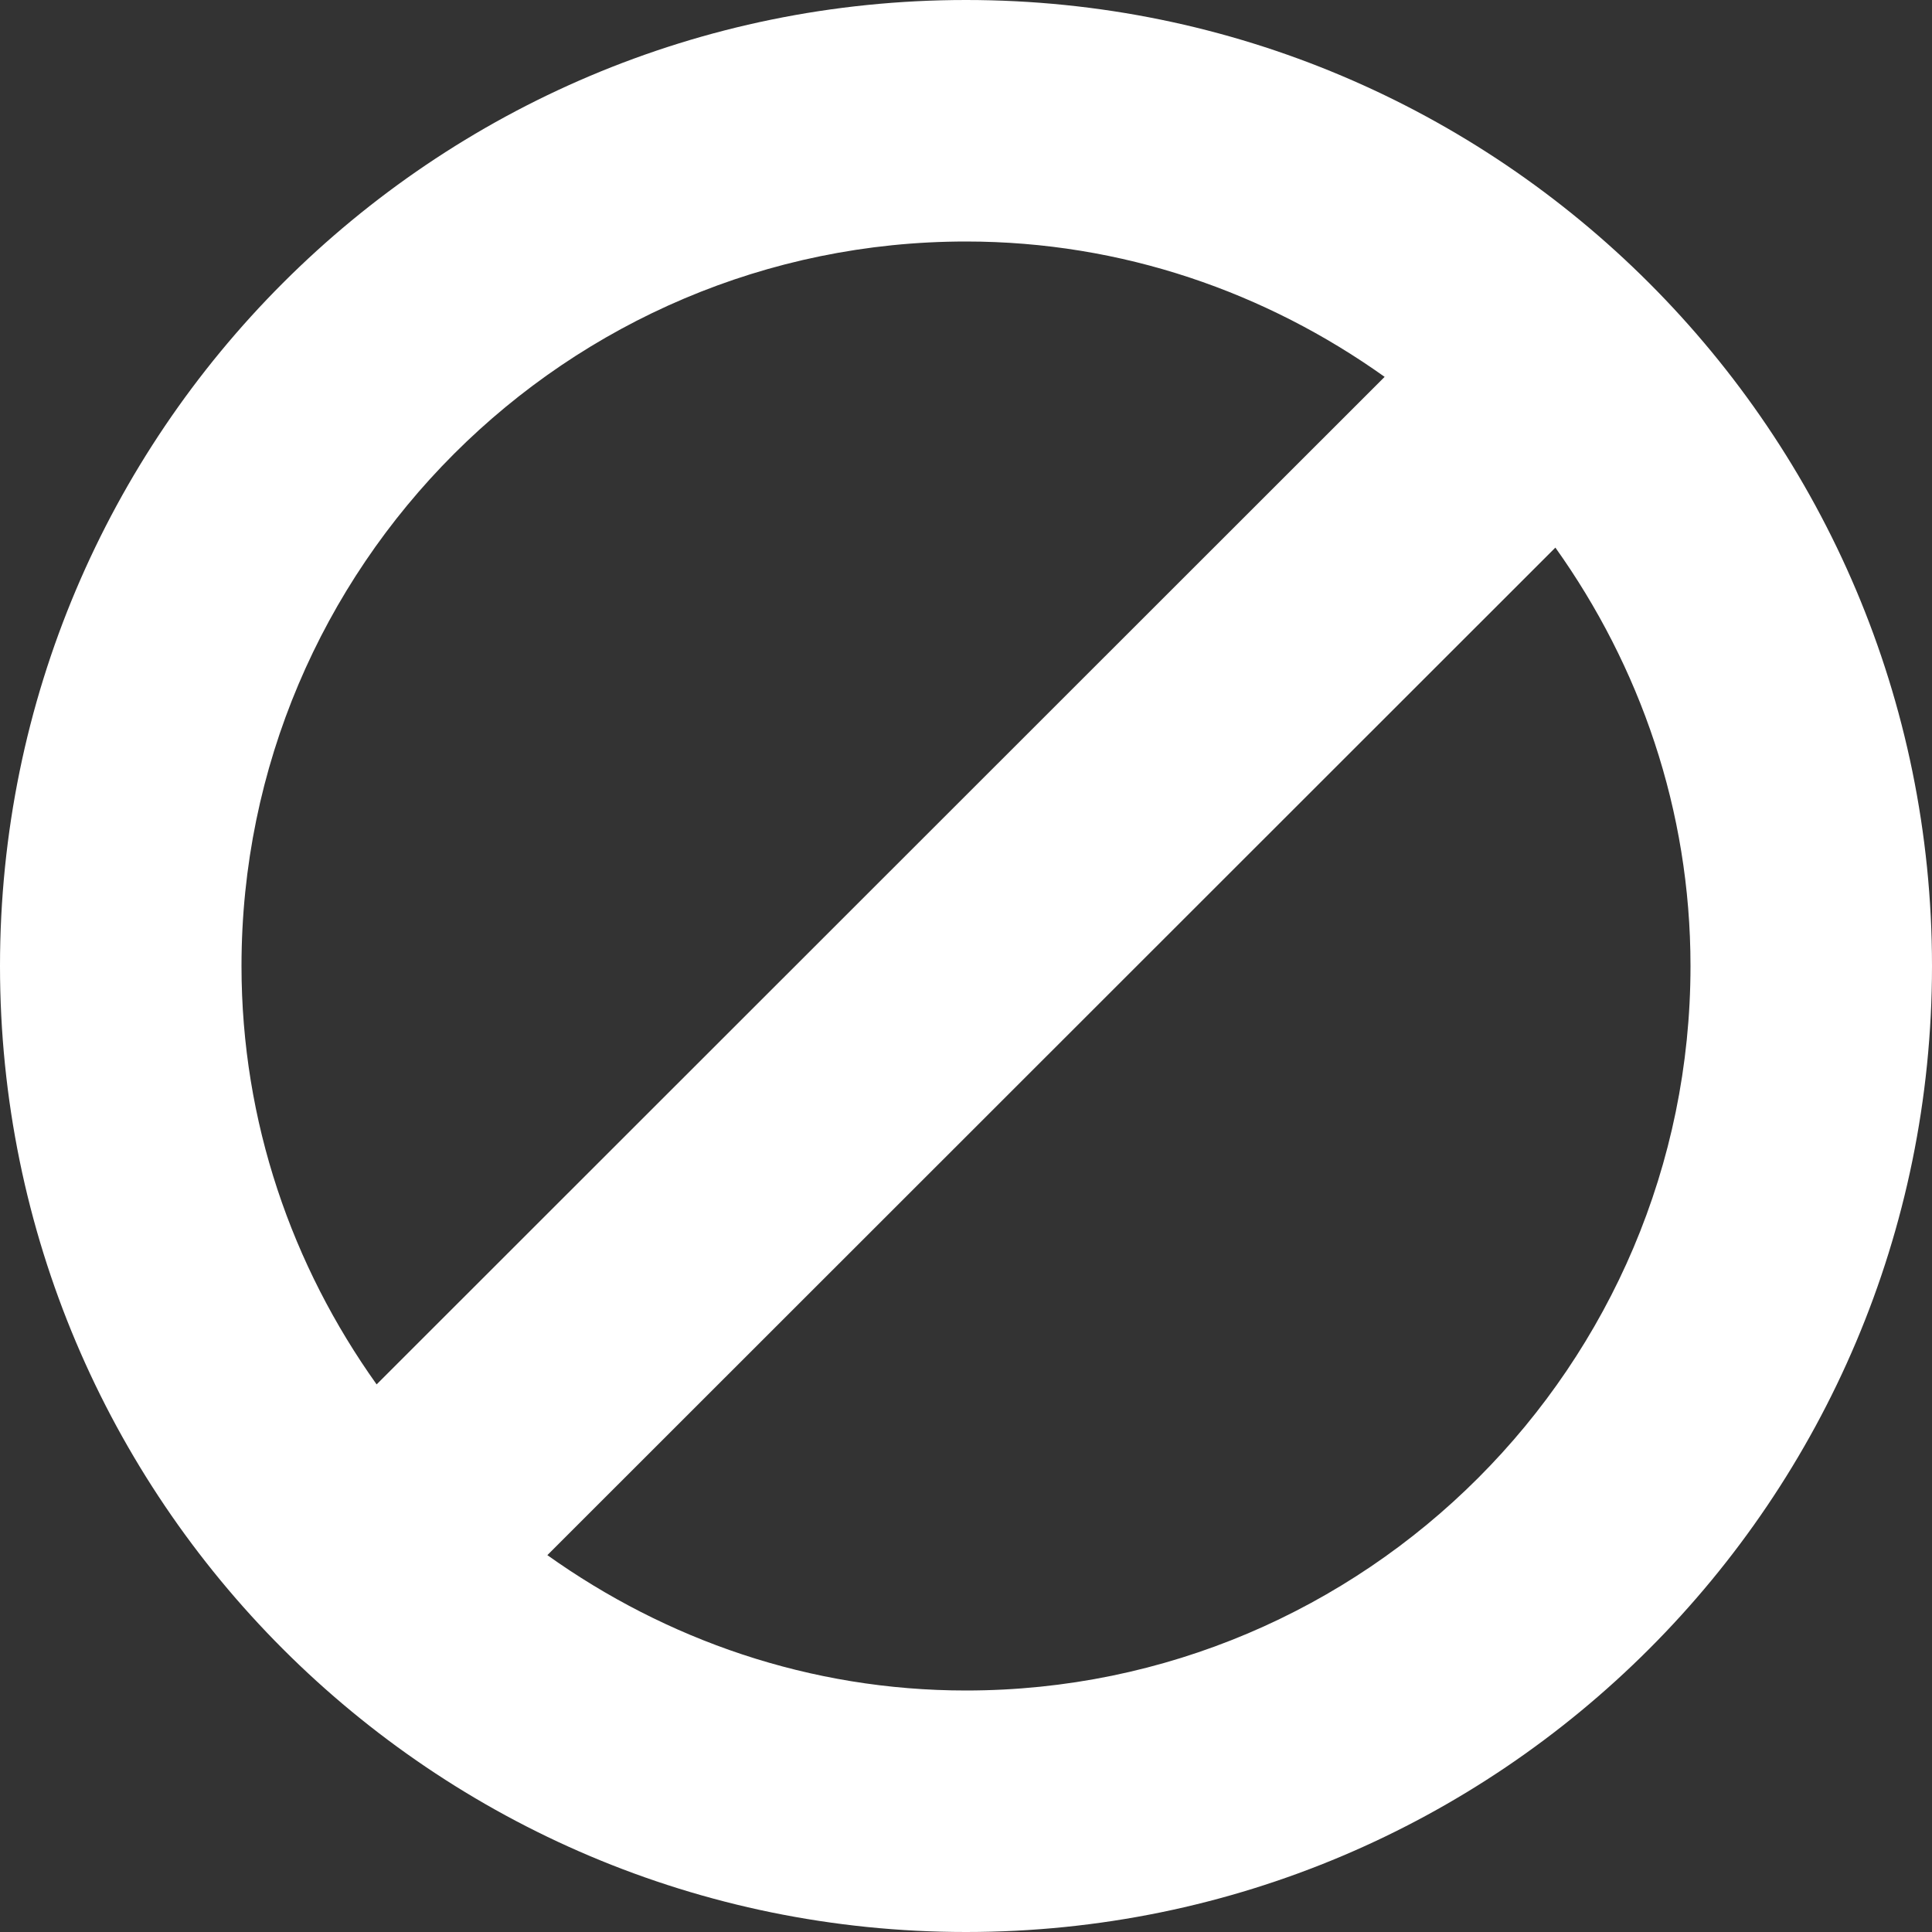 <?xml version='1.0' encoding='ISO-8859-1'?>
<!-- Generator: Adobe Illustrator 15.1.0, SVG Export Plug-In . SVG Version: 6.00 Build 0)  -->
<!DOCTYPE svg PUBLIC "-//W3C//DTD SVG 1.1//EN" "http://www.w3.org/Graphics/SVG/1.1/DTD/svg11.dtd"><svg xmlns:xlink='http://www.w3.org/1999/xlink' version='1.1' x='0px' y='0px' viewBox='0 0 32 32' xmlns='http://www.w3.org/2000/svg' height='32px' xml:space='preserve' width='32px'>
<rect x="0" y="0" width="32" height="32" fill="#333333" stroke="none"/>
<g id='Layer_1'>
</g>
<g id='denied'>
	<path d='M16,0C7.164,0,0,7.164,0,16s7.164,16,16,16s16-7.164,16-16S24.836,0,16,0z M16,4
		c2.59,0,4.973,0.844,6.934,2.242L6.238,22.93C4.84,20.969,4,18.586,4,16C4,9.383,9.383,4,16,4z M16,28
		c-2.59,0-4.973-0.844-6.934-2.242L25.762,9.07C27.16,11.031,28,13.414,28,16C28,22.617,22.617,28,16,28z' style='fill:white;'/>
</g>
</svg>
